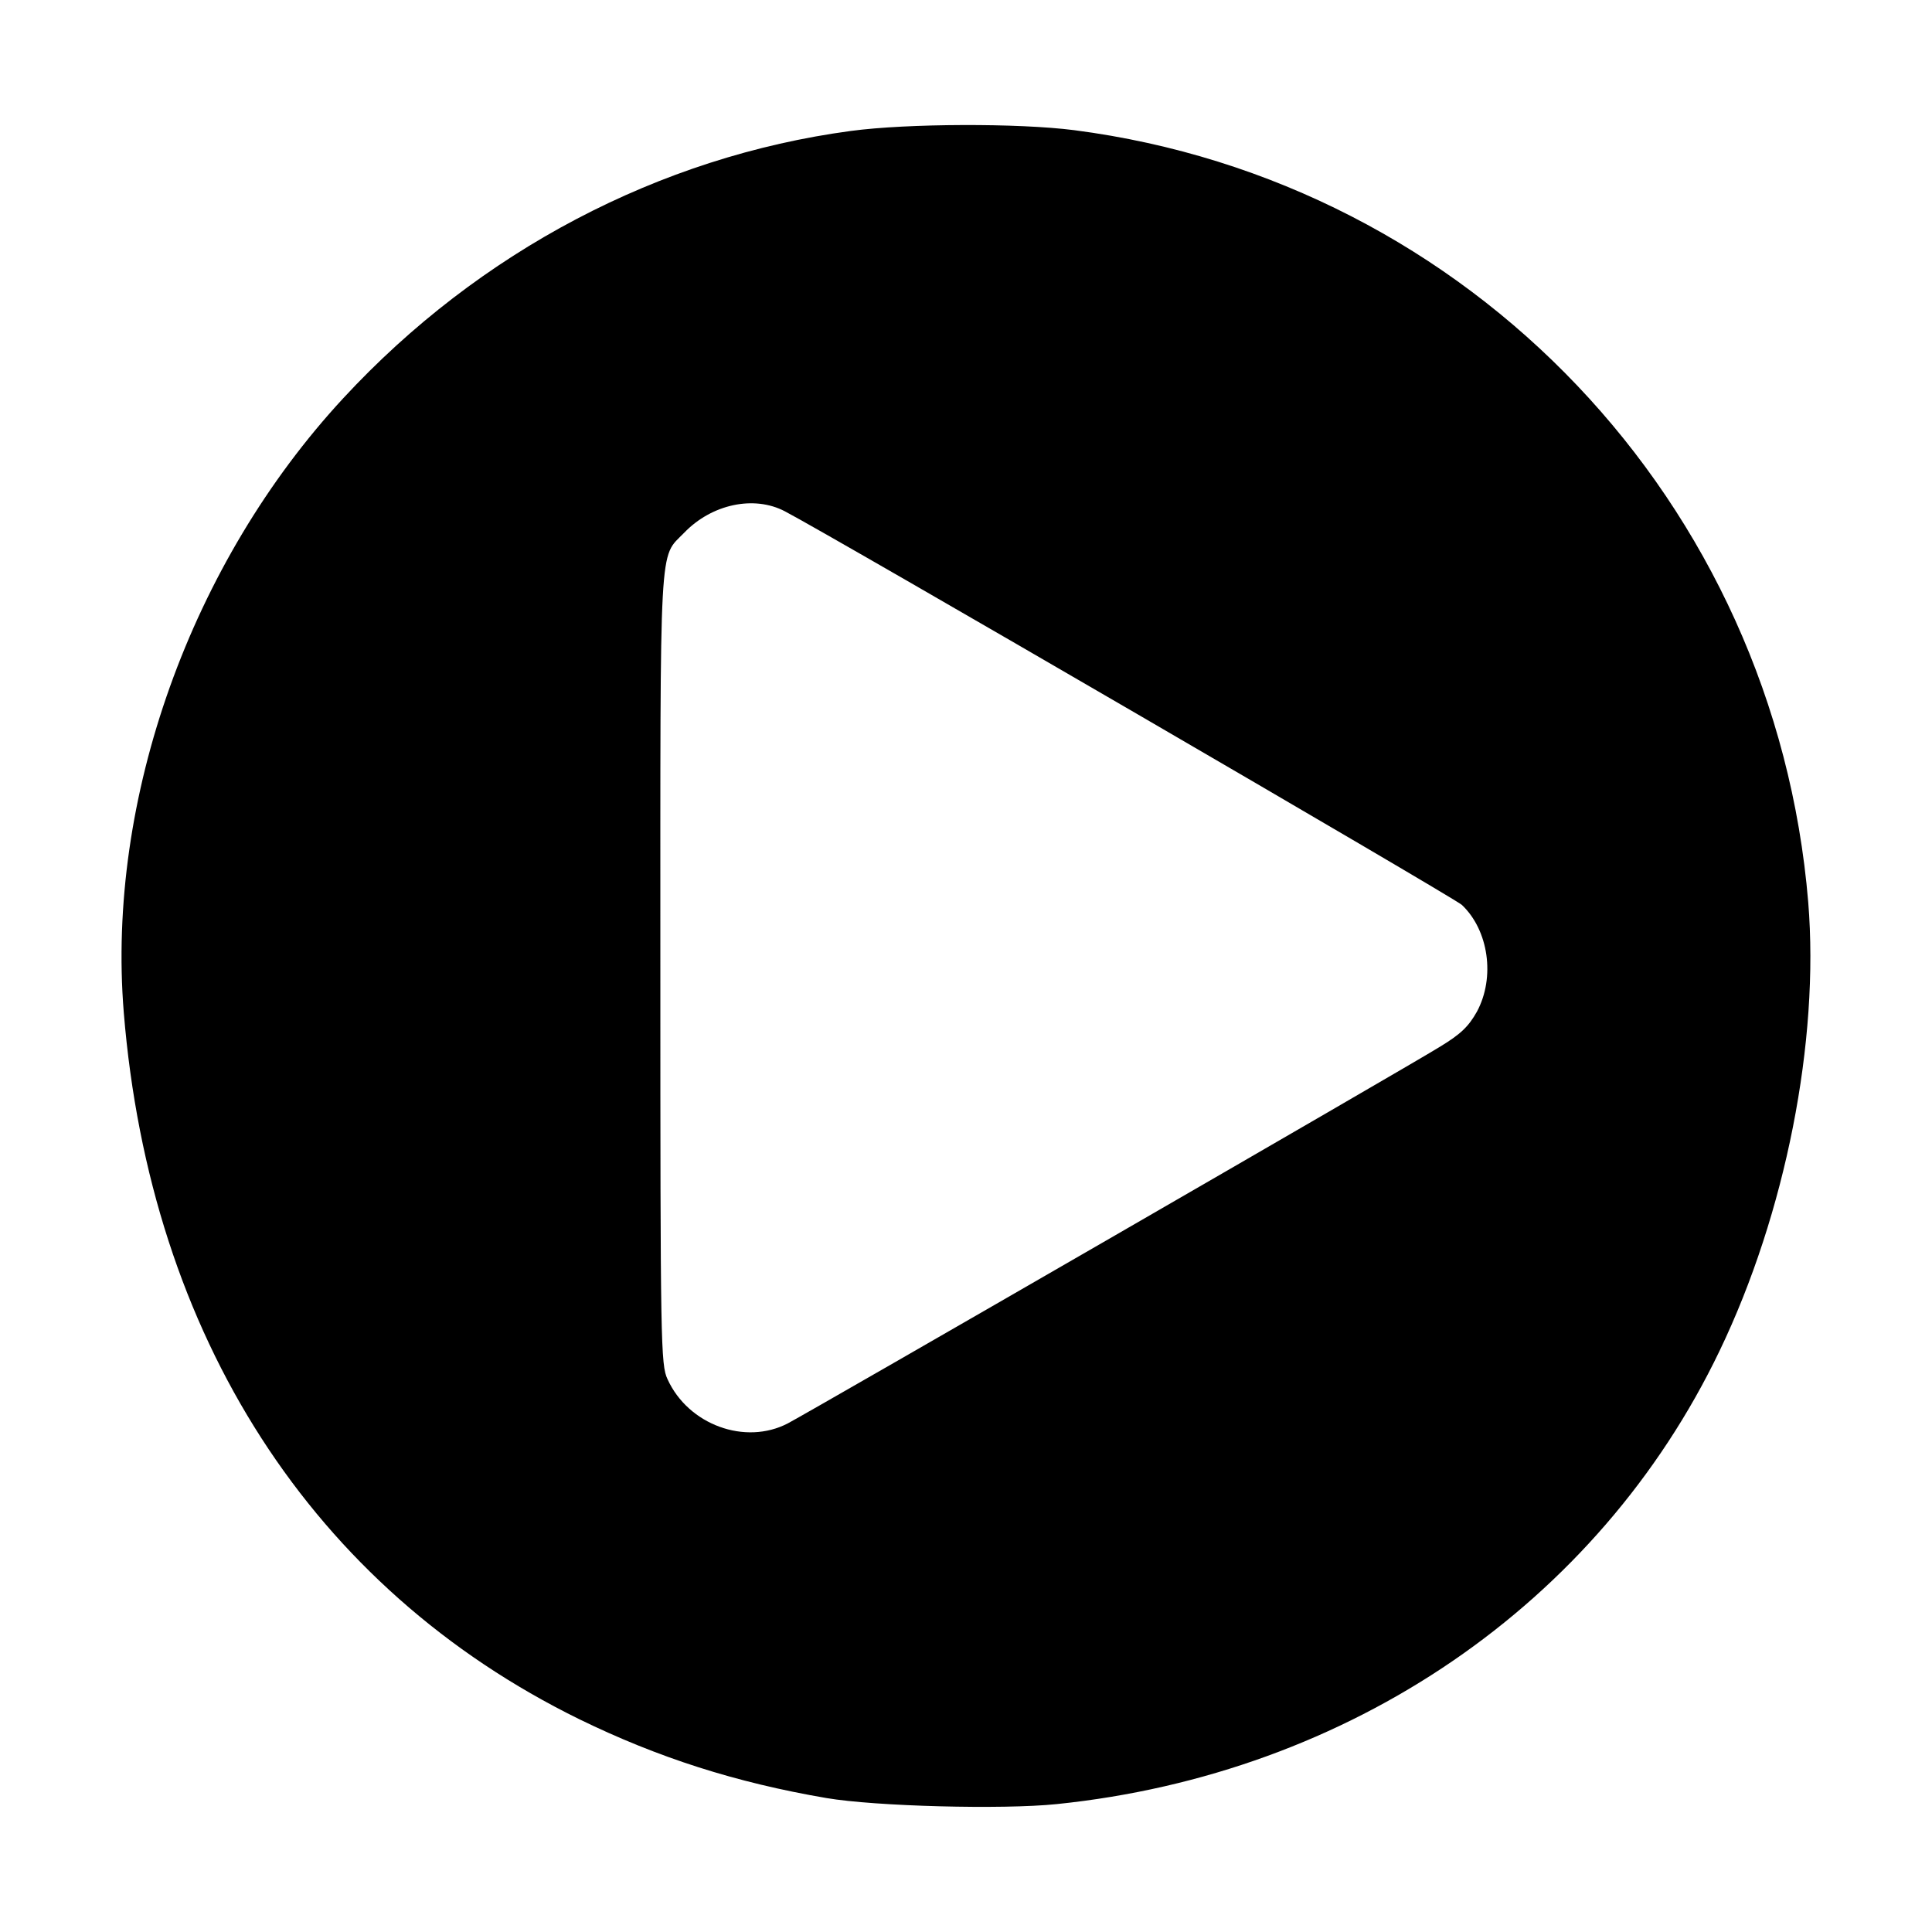<?xml version="1.0" standalone="no"?>
<!DOCTYPE svg PUBLIC "-//W3C//DTD SVG 20010904//EN"
 "http://www.w3.org/TR/2001/REC-SVG-20010904/DTD/svg10.dtd">
<svg version="1.0" xmlns="http://www.w3.org/2000/svg"
 width="512pt" height="512pt" viewBox="0 0 512 512"
 preserveAspectRatio="xMidYMid meet">

<g transform="translate(0,512) scale(0.1,-0.1)"
fill="#000000" stroke="none">
<path d="M2255 4773 c-507 -68 -985 -319 -1345 -708 -404 -436 -628 -1062
-582 -1628 70 -858 500 -1526 1207 -1873 209 -102 415 -168 655 -209 129 -22
467 -31 611 -16 776 80 1434 530 1756 1201 175 364 265 821 235 1189 -88 1059
-896 1910 -1945 2046 -148 19 -443 18 -592 -2z m-175 -1008 c123 -64 1772
-1023 1794 -1043 71 -67 89 -192 40 -283 -22 -39 -42 -59 -98 -93 -85 -53
-1667 -966 -1728 -998 -113 -59 -264 -4 -319 117 -18 38 -19 93 -19 1088 0
1156 -4 1086 63 1155 73 76 185 100 267 57z"/>
</g>
</svg>
